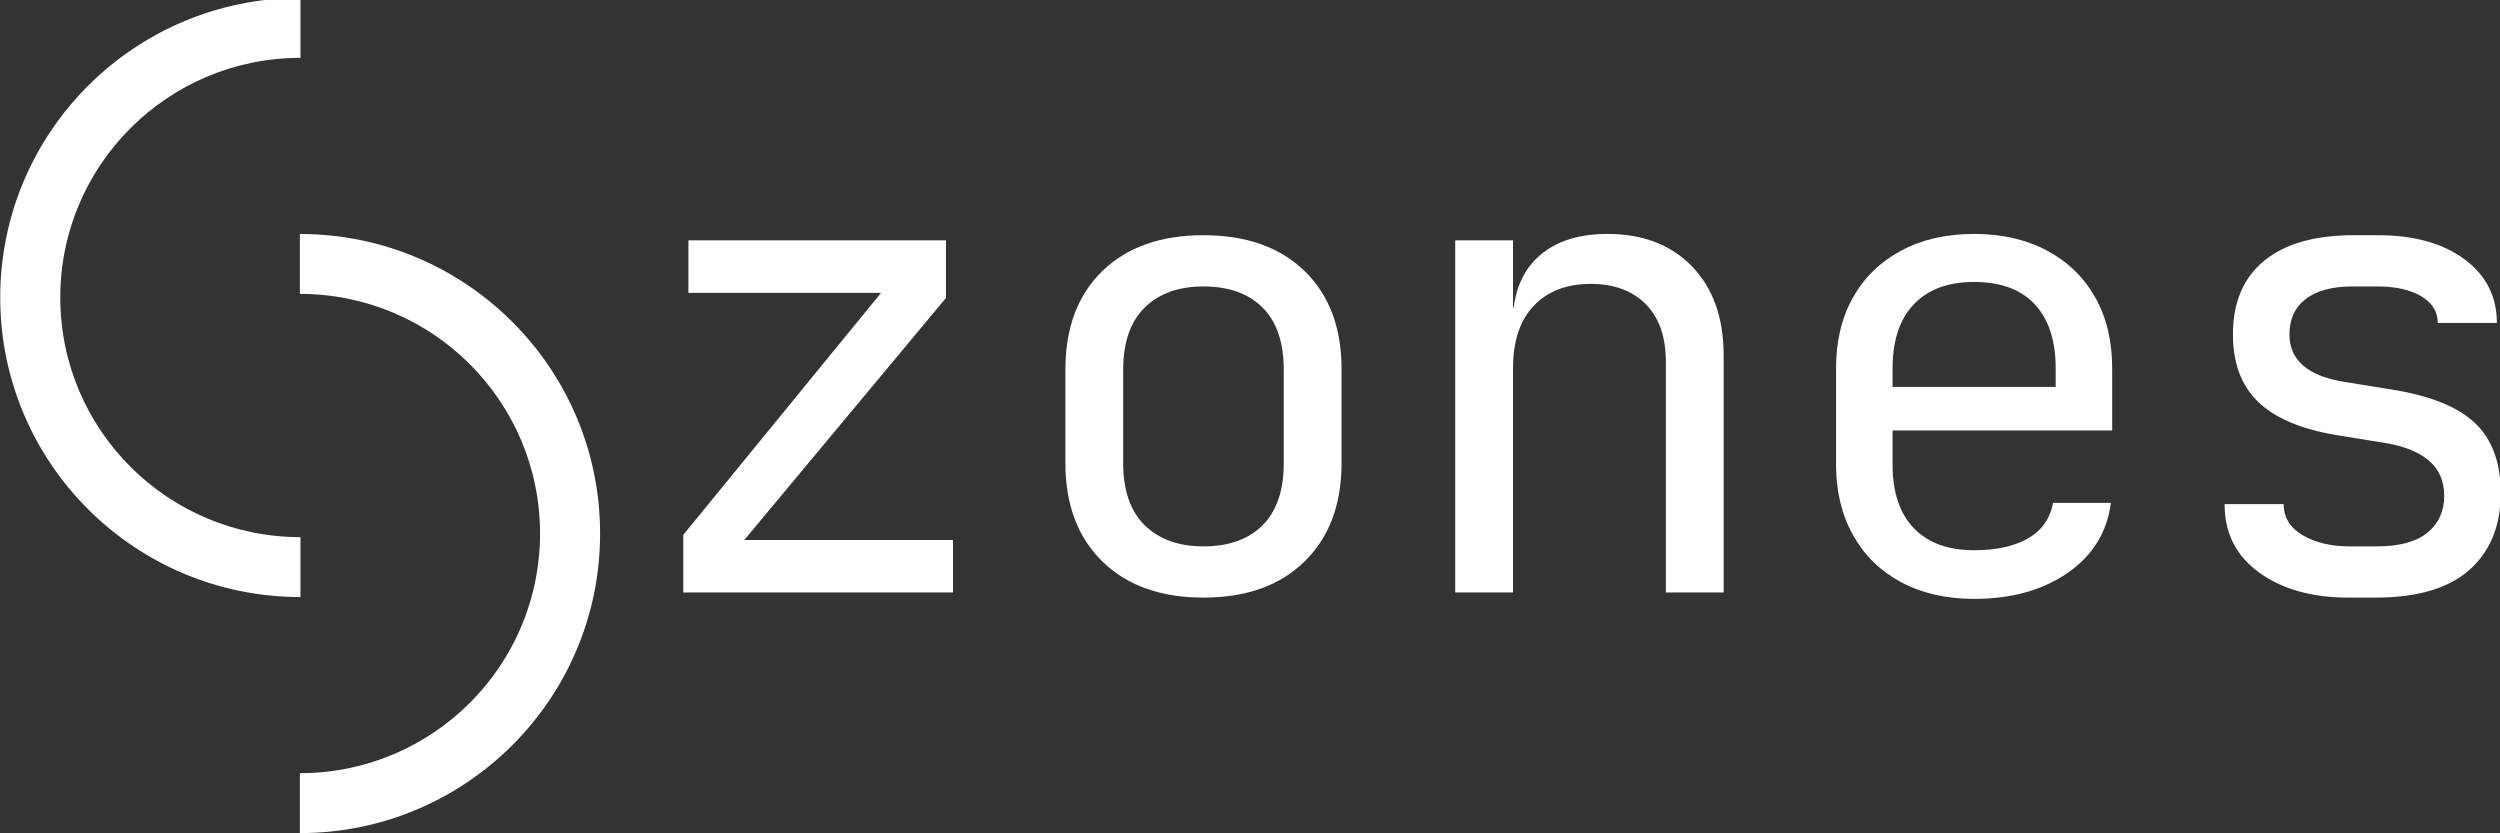 <?xml version="1.0" encoding="UTF-8" standalone="no"?>
<!DOCTYPE svg PUBLIC "-//W3C//DTD SVG 1.1//EN" "http://www.w3.org/Graphics/SVG/1.1/DTD/svg11.dtd">
<svg width="100%" height="100%" viewBox="0 0 3000 1000" version="1.1" xmlns="http://www.w3.org/2000/svg" xmlns:xlink="http://www.w3.org/1999/xlink" xml:space="preserve" xmlns:serif="http://www.serif.com/" style="fill-rule:evenodd;clip-rule:evenodd;stroke-linejoin:round;stroke-miterlimit:2;">
    <rect x="0" y="0" width="3000" height="1000" fill="#333333" stroke="none"/>
    <g id="zones_light" transform="matrix(0.956,0,0,0.679,-47.894,-152.246)">
        <rect x="50.094" y="224.136" width="3137.79" height="1472.2" style="fill:none;"/>
        <g transform="matrix(0.654,0,0,0.918,835.222,1271.31)">
            <path d="M110.934,0L110.934,-110.934L490.575,-576.857L120.795,-576.857L120.795,-677.93L615.067,-677.93L615.067,-566.996L228.031,-101.073L628.626,-101.073L628.626,0L110.934,0Z" style="fill:white;fill-rule:nonzero;"/>
            <path d="M1109.34,9.861C1027.17,9.861 962.455,-13.353 915.205,-59.781C867.956,-106.209 844.331,-169.277 844.331,-248.985L844.331,-428.945C844.331,-509.475 867.956,-572.748 915.205,-618.765C962.455,-664.782 1027.17,-687.791 1109.34,-687.791C1191.51,-687.791 1256.23,-664.782 1303.47,-618.765C1350.72,-572.748 1374.35,-509.886 1374.35,-430.177L1374.35,-248.985C1374.35,-169.277 1350.72,-106.209 1303.47,-59.781C1256.23,-13.353 1191.51,9.861 1109.34,9.861ZM1109.34,-88.747C1157.82,-88.747 1195.62,-102.306 1222.74,-129.423C1249.86,-156.54 1263.41,-196.394 1263.41,-248.985L1263.41,-428.945C1263.41,-481.536 1249.86,-521.39 1222.74,-548.507C1195.62,-575.624 1157.82,-589.183 1109.34,-589.183C1061.68,-589.183 1024.09,-575.624 996.557,-548.507C969.029,-521.39 955.265,-481.536 955.265,-428.945L955.265,-248.985C955.265,-196.394 969.029,-156.54 996.557,-129.423C1024.09,-102.306 1061.68,-88.747 1109.34,-88.747Z" style="fill:white;fill-rule:nonzero;"/>
            <path d="M1592.52,0L1592.52,-677.93L1703.45,-677.93L1703.45,-548.507L1704.69,-548.507C1710.44,-593.702 1728.93,-628.626 1760.15,-653.278C1791.38,-677.93 1832.88,-690.256 1884.64,-690.256C1952.85,-690.256 2007.08,-669.302 2047.35,-627.393C2087.61,-585.485 2107.75,-528.375 2107.75,-456.062L2107.75,0L1996.81,0L1996.81,-443.736C1996.81,-492.218 1983.87,-529.402 1957.99,-555.286C1932.1,-581.171 1896.97,-594.113 1852.6,-594.113C1806.58,-594.113 1770.22,-580.144 1743.51,-552.205C1716.81,-524.266 1703.45,-484.001 1703.45,-431.41L1703.45,0L1592.52,0Z" style="fill:white;fill-rule:nonzero;"/>
            <path d="M2588.46,12.326C2535.05,12.326 2488.41,1.643 2448.56,-19.722C2408.71,-41.087 2377.89,-71.285 2356.12,-110.318C2334.34,-149.35 2323.45,-194.751 2323.45,-246.52L2323.45,-431.41C2323.45,-484.001 2334.34,-529.607 2356.12,-568.229C2377.89,-606.85 2408.71,-636.843 2448.56,-658.208C2488.41,-679.573 2535.05,-690.256 2588.46,-690.256C2641.87,-690.256 2688.51,-679.573 2728.36,-658.208C2768.21,-636.843 2799.03,-606.85 2820.8,-568.229C2842.58,-529.607 2853.47,-484.001 2853.47,-431.41L2853.47,-311.848L2431.92,-311.848L2431.92,-246.52C2431.92,-193.107 2445.48,-152.226 2472.6,-123.876C2499.71,-95.527 2538.33,-81.352 2588.46,-81.352C2631.19,-81.352 2665.7,-88.953 2692,-104.155C2718.29,-119.357 2734.32,-142.16 2740.07,-172.564L2851,-172.564C2843.61,-115.864 2815.88,-70.875 2767.8,-37.594C2719.73,-4.314 2659.95,12.326 2588.46,12.326ZM2431.92,-395.665L2745,-395.665L2745,-431.41C2745,-484.823 2731.65,-525.909 2704.94,-554.67C2678.23,-583.431 2639.41,-597.811 2588.46,-597.811C2538.33,-597.811 2499.71,-583.431 2472.6,-554.67C2445.48,-525.909 2431.92,-484.823 2431.92,-431.41L2431.92,-395.665Z" style="fill:white;fill-rule:nonzero;"/>
            <path d="M3307.07,9.861C3237.22,9.861 3180.11,-6.163 3135.73,-38.211C3091.36,-70.258 3069.17,-114.221 3069.17,-170.099L3182.57,-170.099C3182.57,-144.625 3194.69,-124.698 3218.93,-110.318C3243.18,-95.937 3273.38,-88.747 3309.53,-88.747L3361.3,-88.747C3404.85,-88.747 3437.31,-97.581 3458.68,-115.248C3480.04,-132.915 3490.72,-156.54 3490.72,-186.123C3490.72,-214.883 3480.66,-237.686 3460.52,-254.532C3440.39,-271.377 3411.43,-282.676 3373.63,-288.428L3282.41,-303.22C3215.03,-314.724 3165.32,-336.089 3133.27,-367.315C3101.22,-398.541 3085.2,-441.682 3085.2,-496.738C3085.2,-558.368 3105.12,-605.617 3144.98,-638.487C3184.83,-671.356 3242.15,-687.791 3316.93,-687.791L3363.76,-687.791C3432.79,-687.791 3488.05,-672.383 3529.55,-641.568C3571.05,-610.753 3591.8,-569.872 3591.8,-518.925L3478.4,-518.925C3478.4,-540.29 3467.92,-557.341 3446.97,-570.078C3426.01,-582.814 3397.46,-589.183 3361.3,-589.183L3314.46,-589.183C3275.84,-589.183 3246.05,-581.171 3225.1,-565.147C3204.14,-549.123 3193.67,-526.32 3193.67,-496.738C3193.67,-447.434 3228.59,-417.03 3298.44,-405.525L3389.65,-390.734C3462.78,-379.23 3515.99,-357.865 3549.27,-326.639C3582.55,-295.413 3599.19,-250.218 3599.19,-191.053C3599.19,-128.601 3579.26,-79.503 3539.41,-43.757C3499.56,-8.012 3439.37,9.861 3358.84,9.861L3307.07,9.861Z" style="fill:white;fill-rule:nonzero;"/>
        </g>
        <g transform="matrix(0,-1.114,0.793,0,-5565.66,1592.55)">
            <path d="M1231.57,7557.25C1231.57,7294.79 1018.8,7082.02 756.34,7082.02C493.875,7082.02 281.105,7294.79 281.105,7557.25L376.152,7557.25C376.152,7347.28 546.368,7177.07 756.34,7177.07C966.311,7177.07 1136.53,7347.28 1136.53,7557.25L1231.57,7557.25Z" style="fill:white;"/>
        </g>
        <g transform="matrix(-1.45693e-16,1.114,-0.793,-2.04495e-16,6419.4,324.592)">
            <path d="M1231.57,7557.25C1231.57,7294.79 1018.8,7082.02 756.34,7082.02C493.875,7082.02 281.105,7294.79 281.105,7557.25L376.152,7557.25C376.152,7347.28 546.368,7177.07 756.34,7177.07C966.311,7177.07 1136.53,7347.28 1136.53,7557.25L1231.57,7557.25Z" style="fill:white;"/>
        </g>
    </g>
</svg>
